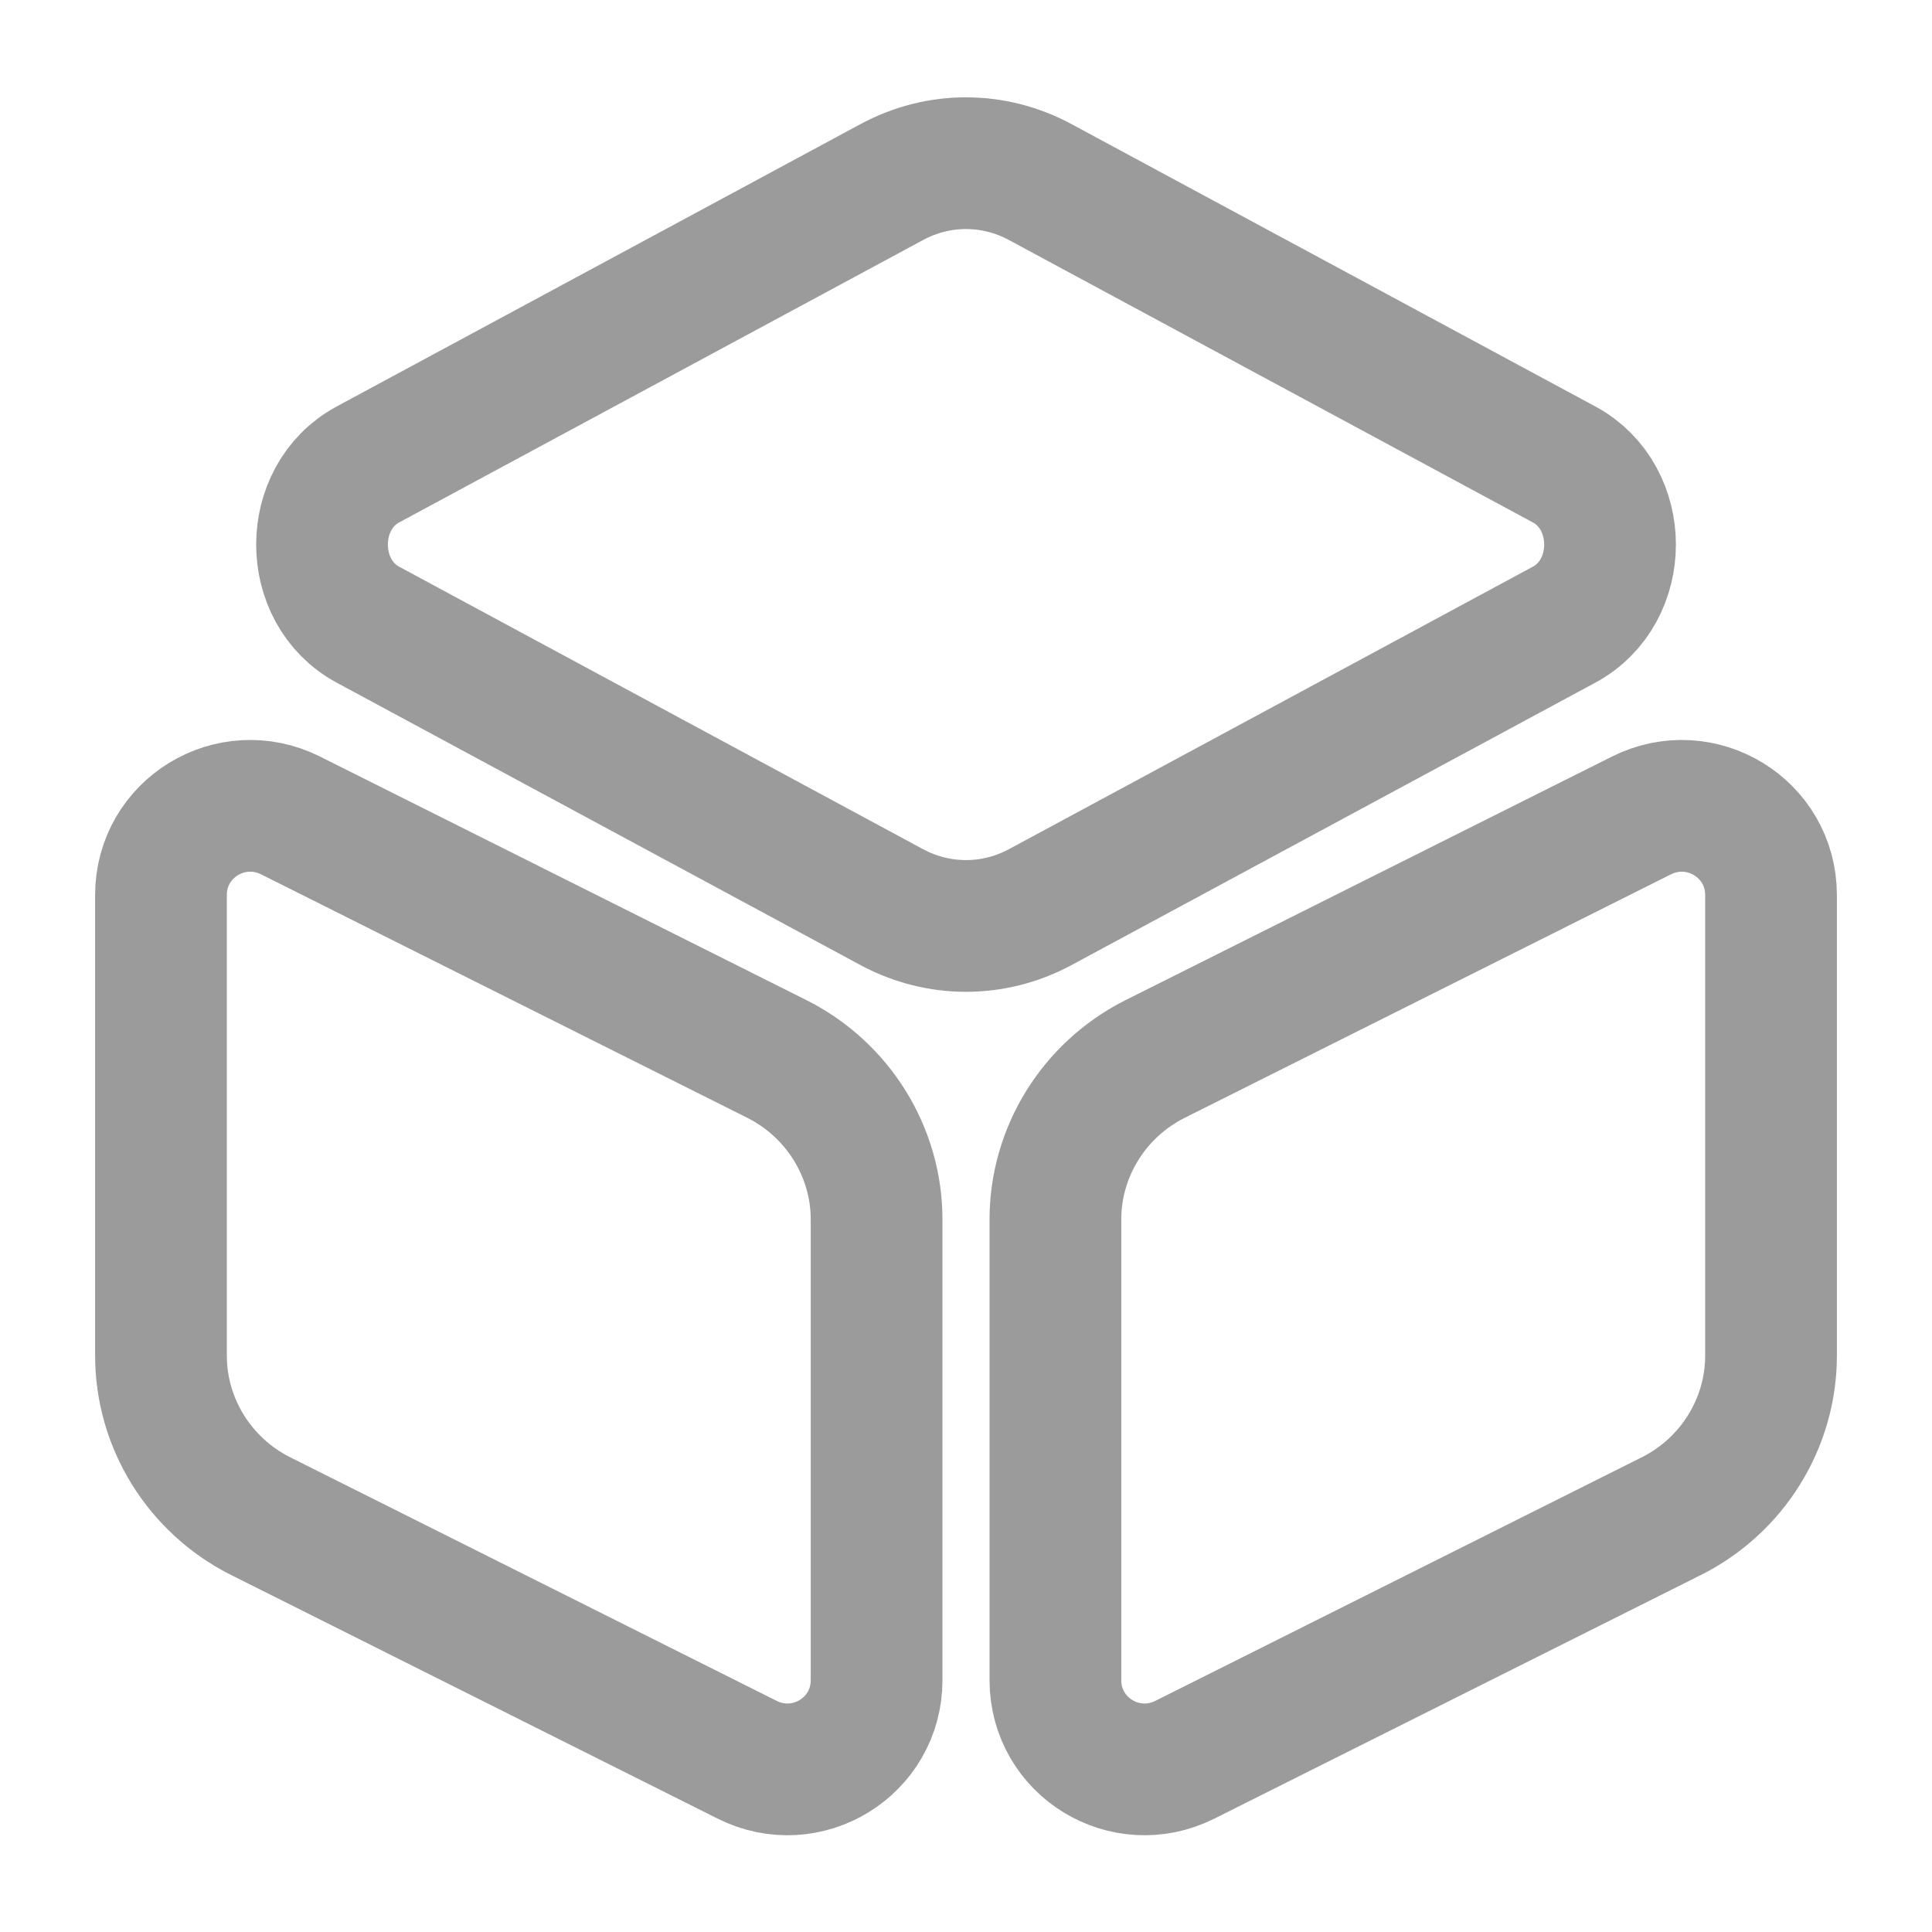 <svg width="22" height="22" viewBox="0 0 22 22" fill="none" xmlns="http://www.w3.org/2000/svg">
<path d="M11.843 2.072L17.811 5.289C18.508 5.665 18.508 6.737 17.811 7.113L11.843 10.331C11.312 10.615 10.688 10.615 10.157 10.331L4.189 7.113C3.493 6.737 3.493 5.665 4.189 5.289L10.157 2.072C10.688 1.787 11.312 1.787 11.843 2.072Z" stroke="#9B9B9B" stroke-width="1.5" stroke-linecap="round" stroke-linejoin="round"/>
<path d="M3.309 9.286L8.855 12.063C9.542 12.412 9.982 13.117 9.982 13.887V19.131C9.982 19.892 9.185 20.378 8.507 20.038L2.961 17.261C2.273 16.913 1.833 16.207 1.833 15.437V10.193C1.833 9.432 2.631 8.947 3.309 9.286Z" stroke="#9B9B9B" stroke-width="1.5" stroke-linecap="round" stroke-linejoin="round"/>
<path d="M18.691 9.286L13.145 12.063C12.457 12.412 12.018 13.117 12.018 13.887V19.131C12.018 19.892 12.815 20.378 13.493 20.038L19.039 17.261C19.727 16.913 20.167 16.207 20.167 15.437V10.193C20.167 9.432 19.369 8.947 18.691 9.286Z" stroke="#9B9B9B" stroke-width="1.5" stroke-linecap="round" stroke-linejoin="round"/>
</svg>
